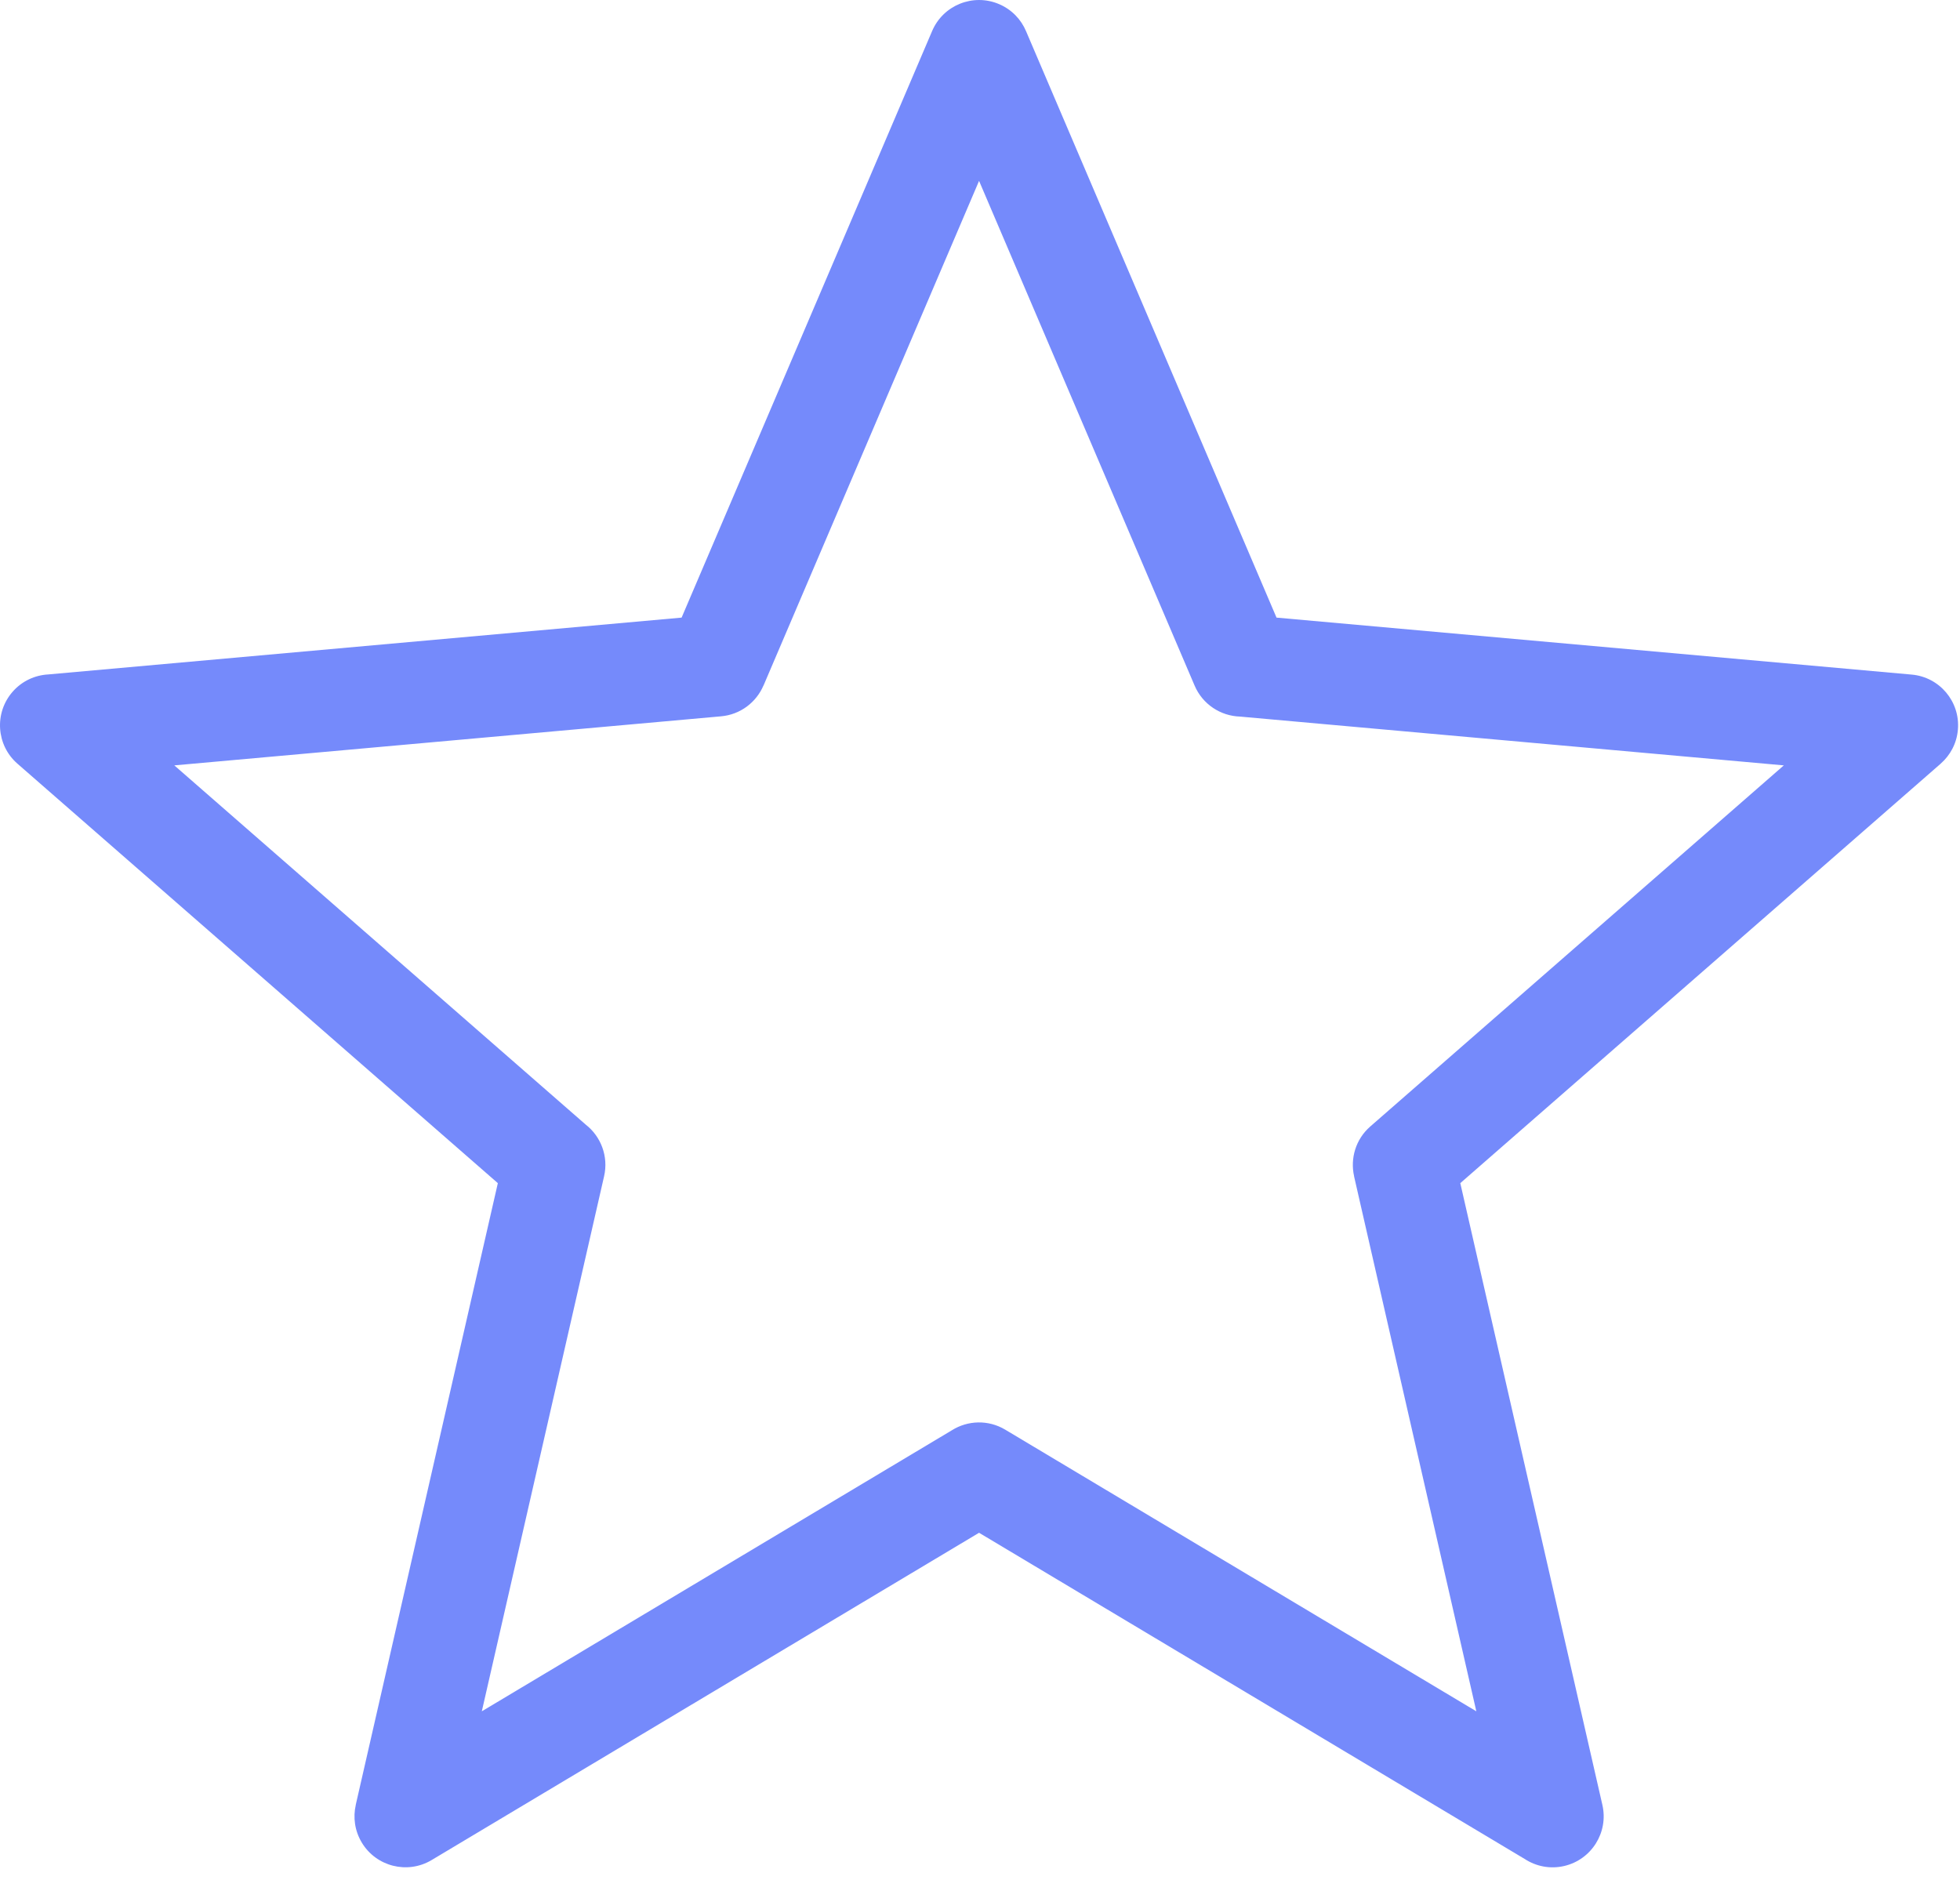 <svg width="123" height="118" viewBox="0 0 123 118" fill="none" xmlns="http://www.w3.org/2000/svg">
<g clip-path="url(#clip0_3460_10)">
<path d="M64.395 1.969L80.108 38.759L119.961 42.334C121.72 42.486 123.021 44.035 122.868 45.793C122.795 46.65 122.389 47.397 121.789 47.922L121.791 47.923L91.641 74.25L100.558 113.271C100.953 114.994 99.875 116.71 98.152 117.105C97.269 117.308 96.389 117.123 95.686 116.664L61.441 96.191L27.087 116.73C25.571 117.636 23.607 117.142 22.7 115.626C22.259 114.89 22.15 114.046 22.327 113.271H22.324L31.242 74.25L1.092 47.924C-0.237 46.761 -0.371 44.741 0.791 43.412C1.382 42.736 2.196 42.37 3.026 42.325L42.774 38.759L58.495 1.949C59.187 0.322 61.067 -0.435 62.694 0.257C63.494 0.597 64.084 1.225 64.395 1.969ZM74.967 43.023L61.441 11.351L47.914 43.023L47.91 43.022C47.462 44.073 46.463 44.848 45.245 44.954L10.939 48.032L36.758 70.577C37.707 71.317 38.196 72.565 37.91 73.817L30.236 107.395L59.742 89.754C60.728 89.137 62.016 89.082 63.084 89.721L92.647 107.395L84.974 73.817L84.977 73.815C84.725 72.706 85.073 71.497 85.989 70.696L111.944 48.032L77.815 44.97C76.607 44.932 75.472 44.208 74.967 43.023Z" fill="#758AFB"/>
</g>
<defs>
<clipPath id="clip0_3460_10">
<rect width="122.879" height="117.188" fill="white"/>
</clipPath>
</defs>
</svg>

